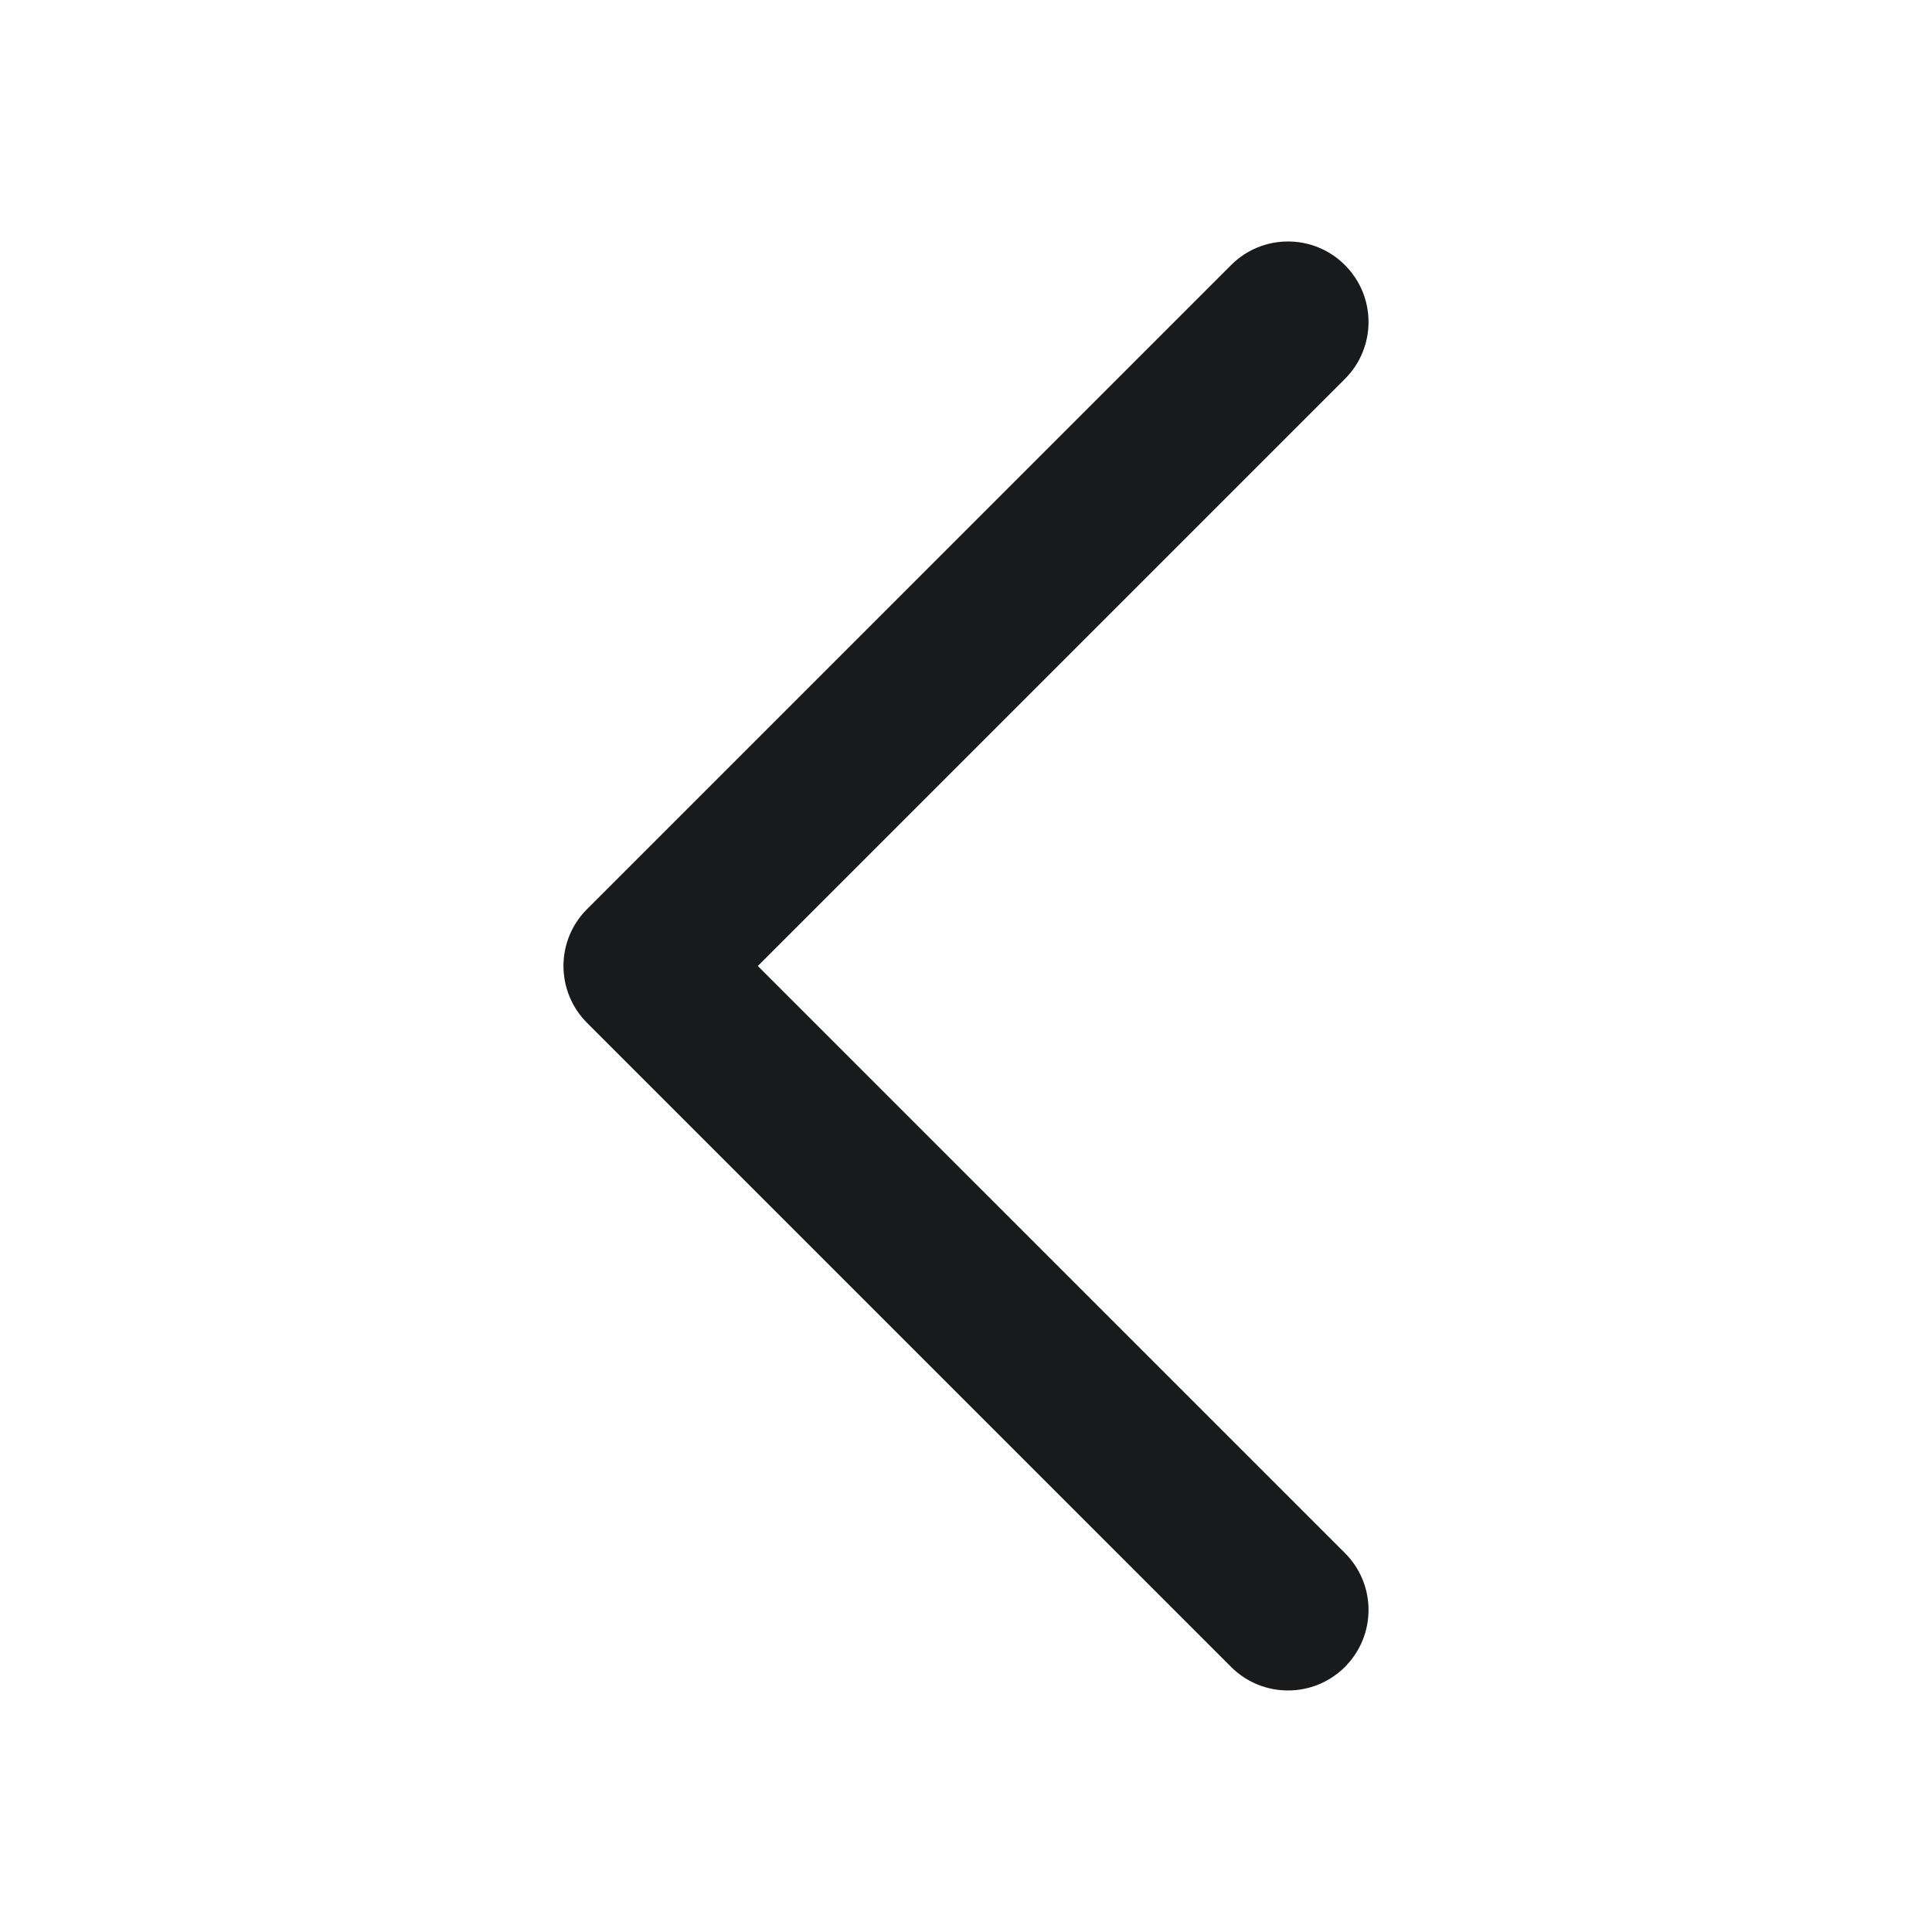 <svg width="24" height="24" viewBox="0 0 24 24" fill="none" xmlns="http://www.w3.org/2000/svg">
<path fill-rule="evenodd" clip-rule="evenodd" d="M16.707 3.293C16.317 2.902 15.683 2.902 15.293 3.293L7.293 11.293C6.902 11.683 6.902 12.316 7.293 12.707L15.293 20.707C15.683 21.097 16.317 21.097 16.707 20.707C17.098 20.316 17.098 19.683 16.707 19.292L9.414 12L16.707 4.707C17.098 4.317 17.098 3.683 16.707 3.293Z" fill="#181A1B"/>
</svg>
